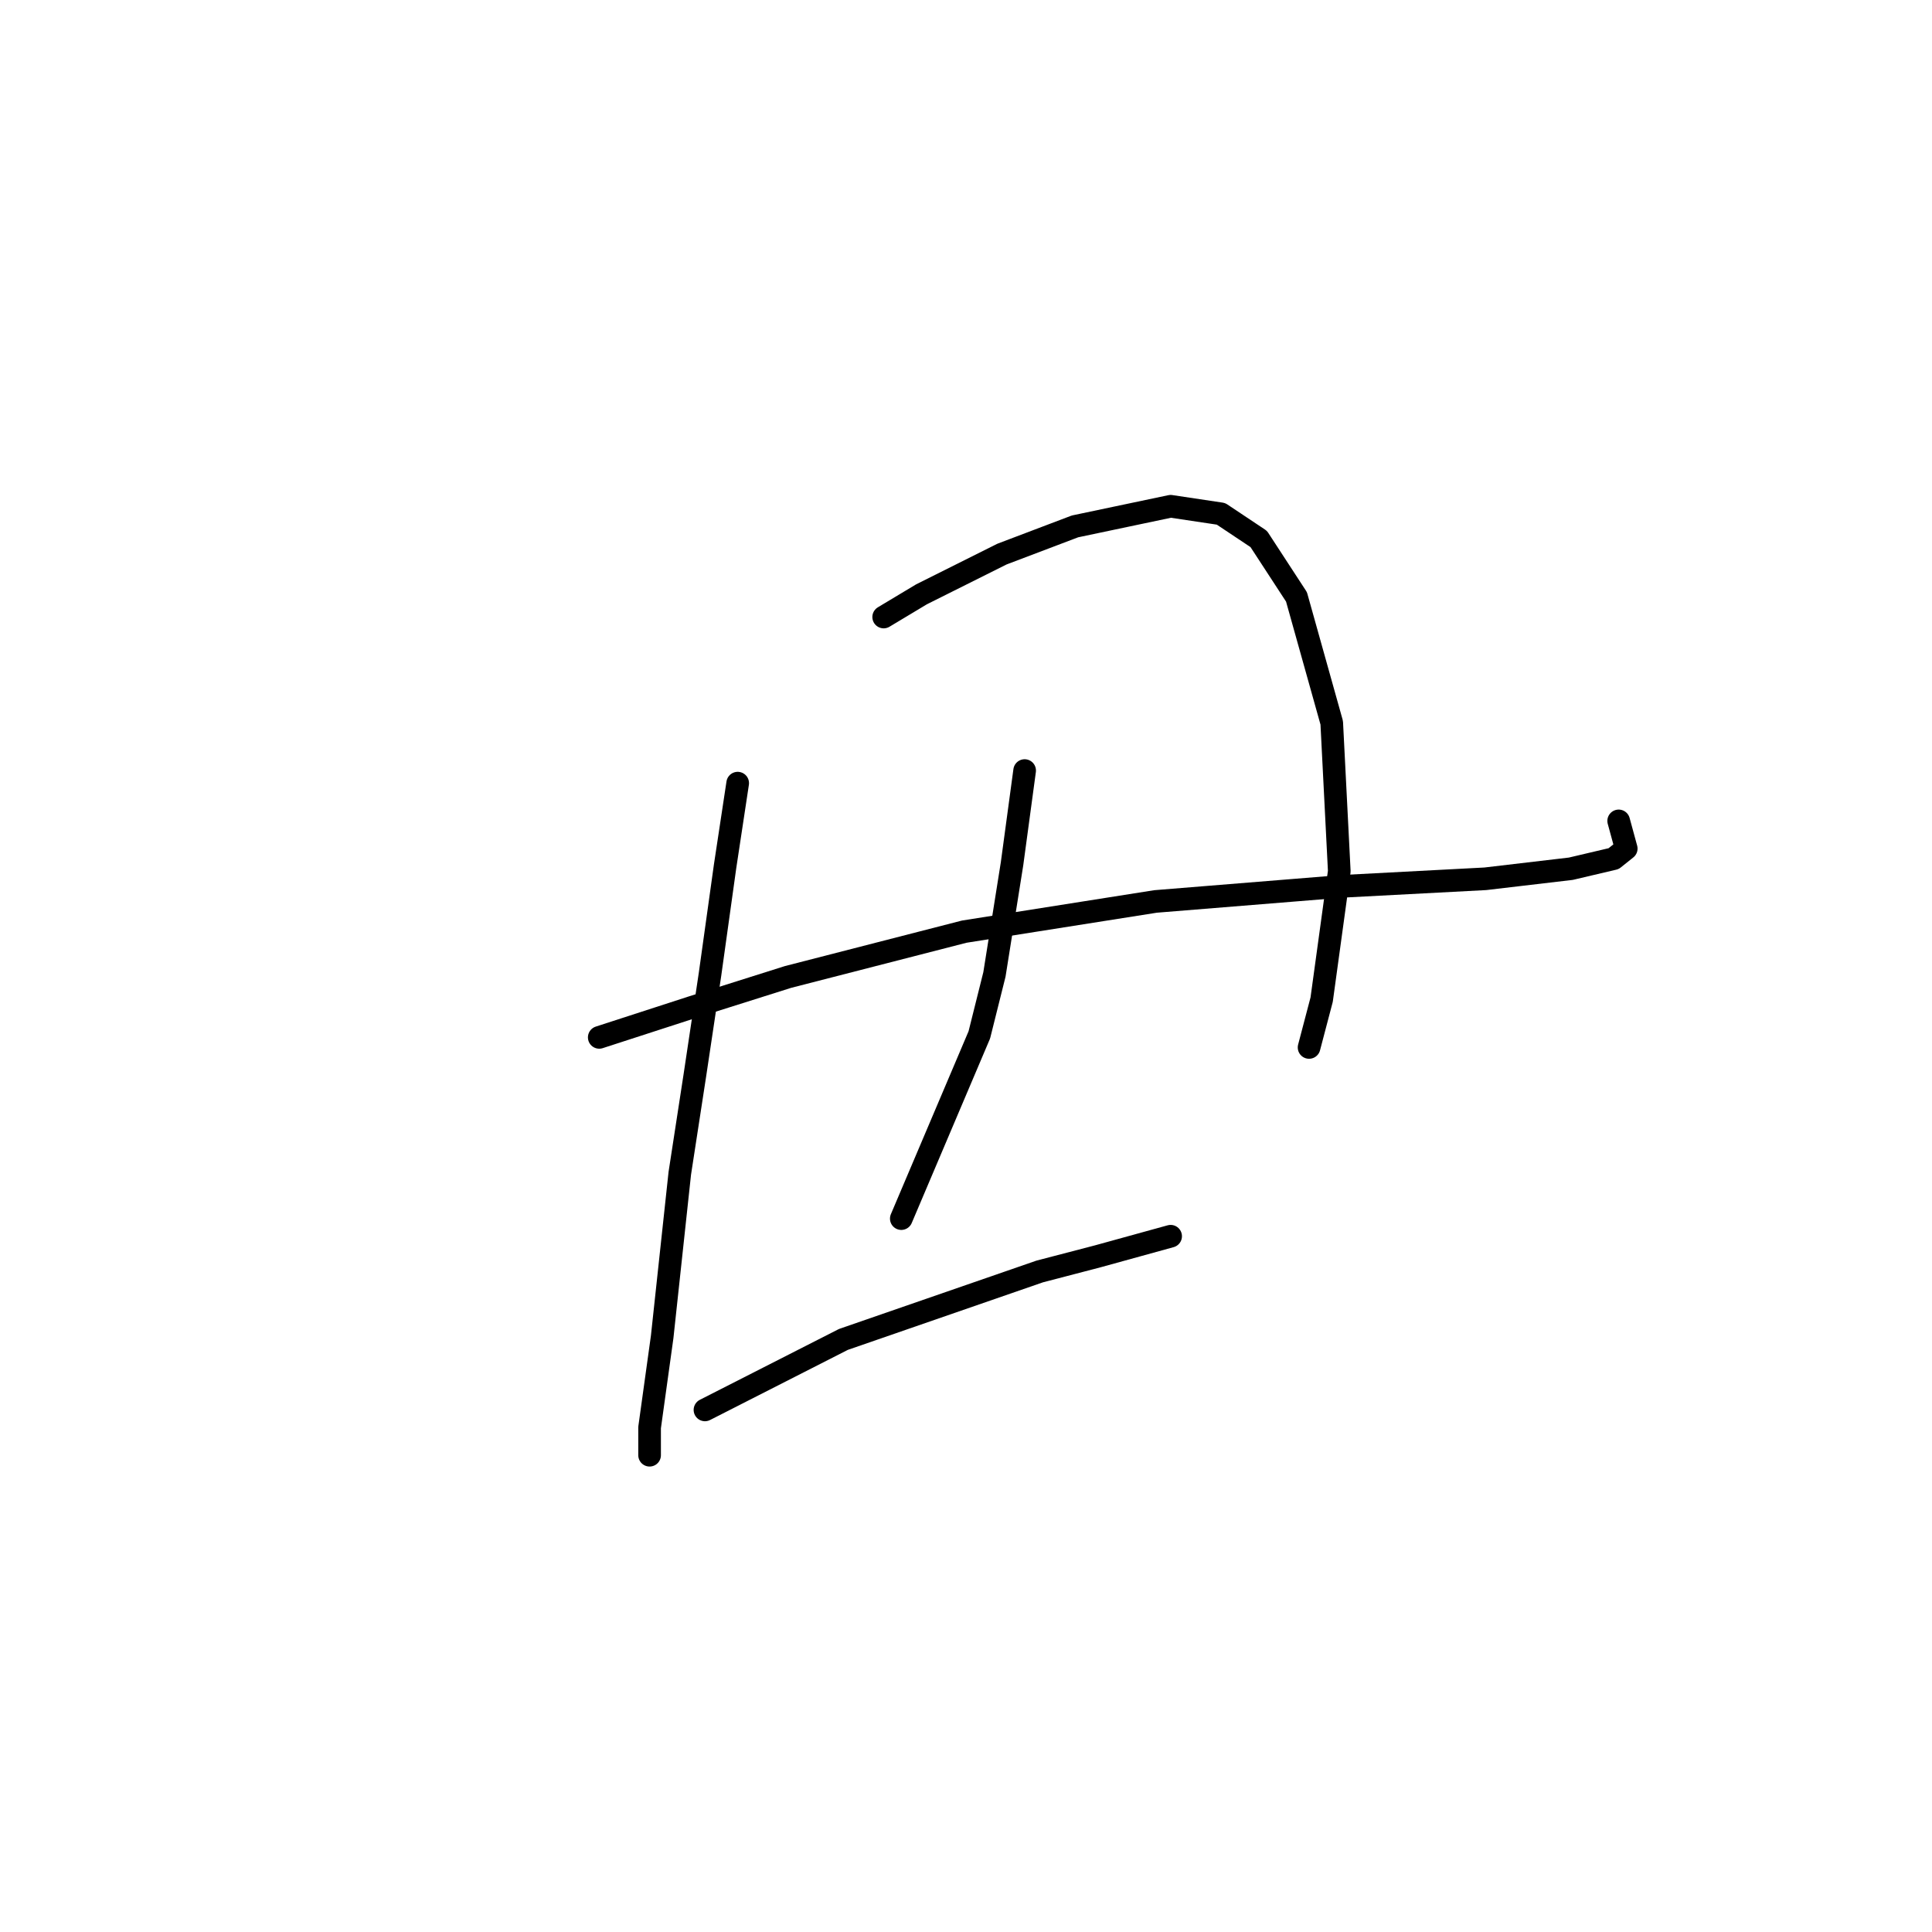 <?xml version="1.0" standalone="no"?>
    <svg width="256" height="256" xmlns="http://www.w3.org/2000/svg" version="1.1">
    <polyline stroke="black" stroke-width="3" stroke-linecap="round" fill="transparent" stroke-linejoin="round" points="79.403 137.458 91.744 133.455 104.418 129.453 127.765 123.449 153.113 119.447 177.795 117.446 196.806 116.445 208.146 115.111 213.816 113.777 215.484 112.443 214.483 108.774 214.483 108.774 " />
        <polyline stroke="black" stroke-width="3" stroke-linecap="round" fill="transparent" stroke-linejoin="round" points="97.747 103.771 96.08 114.777 94.078 129.119 92.077 142.461 90.076 155.468 87.741 177.148 86.074 189.155 86.074 192.824 86.074 192.824 " />
        <polyline stroke="black" stroke-width="3" stroke-linecap="round" fill="transparent" stroke-linejoin="round" points="117.092 81.758 122.095 78.756 127.431 76.088 132.768 73.42 142.44 69.751 155.115 67.083 161.785 68.083 166.788 71.418 171.791 79.09 176.461 95.766 177.461 115.445 175.126 132.455 173.459 138.792 173.459 138.792 " />
        <polyline stroke="black" stroke-width="3" stroke-linecap="round" fill="transparent" stroke-linejoin="round" points="135.77 102.103 134.102 114.444 131.767 129.119 129.766 137.124 119.427 161.472 119.427 161.472 " />
        <polyline stroke="black" stroke-width="3" stroke-linecap="round" fill="transparent" stroke-linejoin="round" points="93.411 186.82 111.756 177.481 137.771 168.476 145.442 166.475 155.115 163.807 155.115 163.807 " />
        </svg>